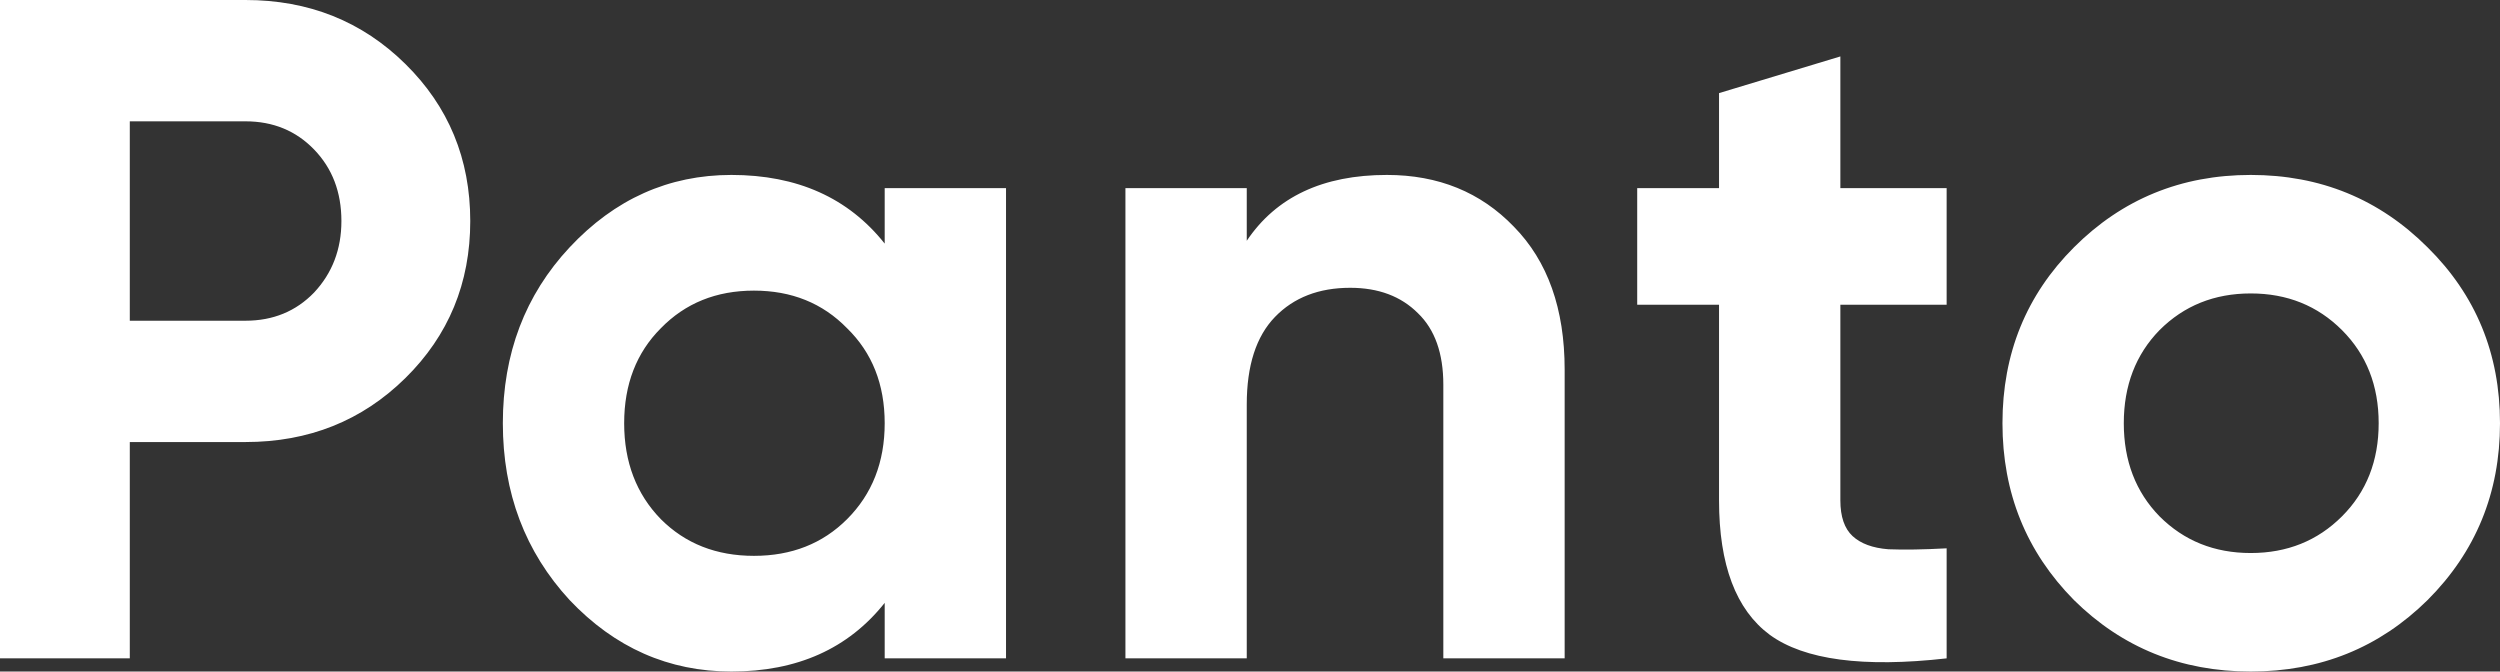 <svg width="74.427" height="19.992" viewBox="0 0 74.427 19.992" fill="none" xmlns="http://www.w3.org/2000/svg" xmlns:xlink="http://www.w3.org/1999/xlink">
	<rect x="0" y="0" width="74.427" height="19.992" fill="#333333" stroke="none"/>
	<desc>
			Created with Pixso.
	</desc>
	<defs/>
	<path id="Panto" d="M7.308 5.14984e-05C9.193 5.14984e-05 10.78 0.635 12.068 1.904C13.356 3.173 14 4.732 14 6.58C14 8.428 13.356 9.987 12.068 11.256C10.78 12.525 9.193 13.16 7.308 13.16L3.864 13.16L3.864 19.6L-7.15256e-06 19.6L-7.15256e-06 5.14984e-05L7.308 5.14984e-05ZM7.308 9.548C8.129 9.548 8.811 9.268 9.352 8.708C9.893 8.129 10.164 7.42 10.164 6.58C10.164 5.721 9.893 5.012 9.352 4.452C8.811 3.892 8.129 3.612 7.308 3.612L3.864 3.612L3.864 9.548L7.308 9.548ZM26.338 5.6L29.95 5.6L29.95 19.6L26.338 19.6L26.338 17.948C25.255 19.311 23.734 19.992 21.774 19.992C19.907 19.992 18.302 19.283 16.958 17.864C15.633 16.427 14.97 14.672 14.97 12.6C14.97 10.528 15.633 8.783 16.958 7.364C18.302 5.927 19.907 5.208 21.774 5.208C23.734 5.208 25.255 5.889 26.338 7.252L26.338 5.6ZM19.674 15.456C20.402 16.184 21.326 16.548 22.446 16.548C23.566 16.548 24.49 16.184 25.218 15.456C25.965 14.709 26.338 13.757 26.338 12.6C26.338 11.443 25.965 10.5 25.218 9.772C24.49 9.025 23.566 8.652 22.446 8.652C21.326 8.652 20.402 9.025 19.674 9.772C18.946 10.5 18.582 11.443 18.582 12.6C18.582 13.757 18.946 14.709 19.674 15.456ZM41.289 5.208C42.82 5.208 44.08 5.721 45.069 6.748C46.077 7.775 46.581 9.193 46.581 11.004L46.581 19.6L42.969 19.6L42.969 11.452C42.969 10.519 42.717 9.809 42.213 9.324C41.709 8.82 41.037 8.568 40.197 8.568C39.264 8.568 38.517 8.857 37.957 9.436C37.397 10.015 37.117 10.883 37.117 12.04L37.117 19.6L33.505 19.6L33.505 5.6L37.117 5.6L37.117 7.168C37.995 5.861 39.385 5.208 41.289 5.208ZM57.953 9.072L54.789 9.072L54.789 14.896C54.789 15.381 54.911 15.736 55.153 15.96C55.396 16.184 55.751 16.315 56.217 16.352C56.684 16.371 57.263 16.361 57.953 16.324L57.953 19.6C55.471 19.88 53.716 19.647 52.689 18.9C51.681 18.153 51.177 16.819 51.177 14.896L51.177 9.072L48.741 9.072L48.741 5.6L51.177 5.6L51.177 2.772L54.789 1.68L54.789 5.6L57.953 5.6L57.953 9.072ZM72.271 17.864C70.833 19.283 69.079 19.992 67.007 19.992C64.935 19.992 63.18 19.283 61.743 17.864C60.324 16.427 59.615 14.672 59.615 12.6C59.615 10.528 60.324 8.783 61.743 7.364C63.18 5.927 64.935 5.208 67.007 5.208C69.079 5.208 70.833 5.927 72.271 7.364C73.708 8.783 74.427 10.528 74.427 12.6C74.427 14.672 73.708 16.427 72.271 17.864ZM64.291 15.372C65.019 16.1 65.924 16.464 67.007 16.464C68.089 16.464 68.995 16.1 69.723 15.372C70.451 14.644 70.815 13.72 70.815 12.6C70.815 11.48 70.451 10.556 69.723 9.828C68.995 9.1 68.089 8.736 67.007 8.736C65.924 8.736 65.019 9.1 64.291 9.828C63.581 10.556 63.227 11.48 63.227 12.6C63.227 13.72 63.581 14.644 64.291 15.372Z" fill="#FFFFFF" fill-opacity="1" fill-rule="evenodd"/>
</svg>
